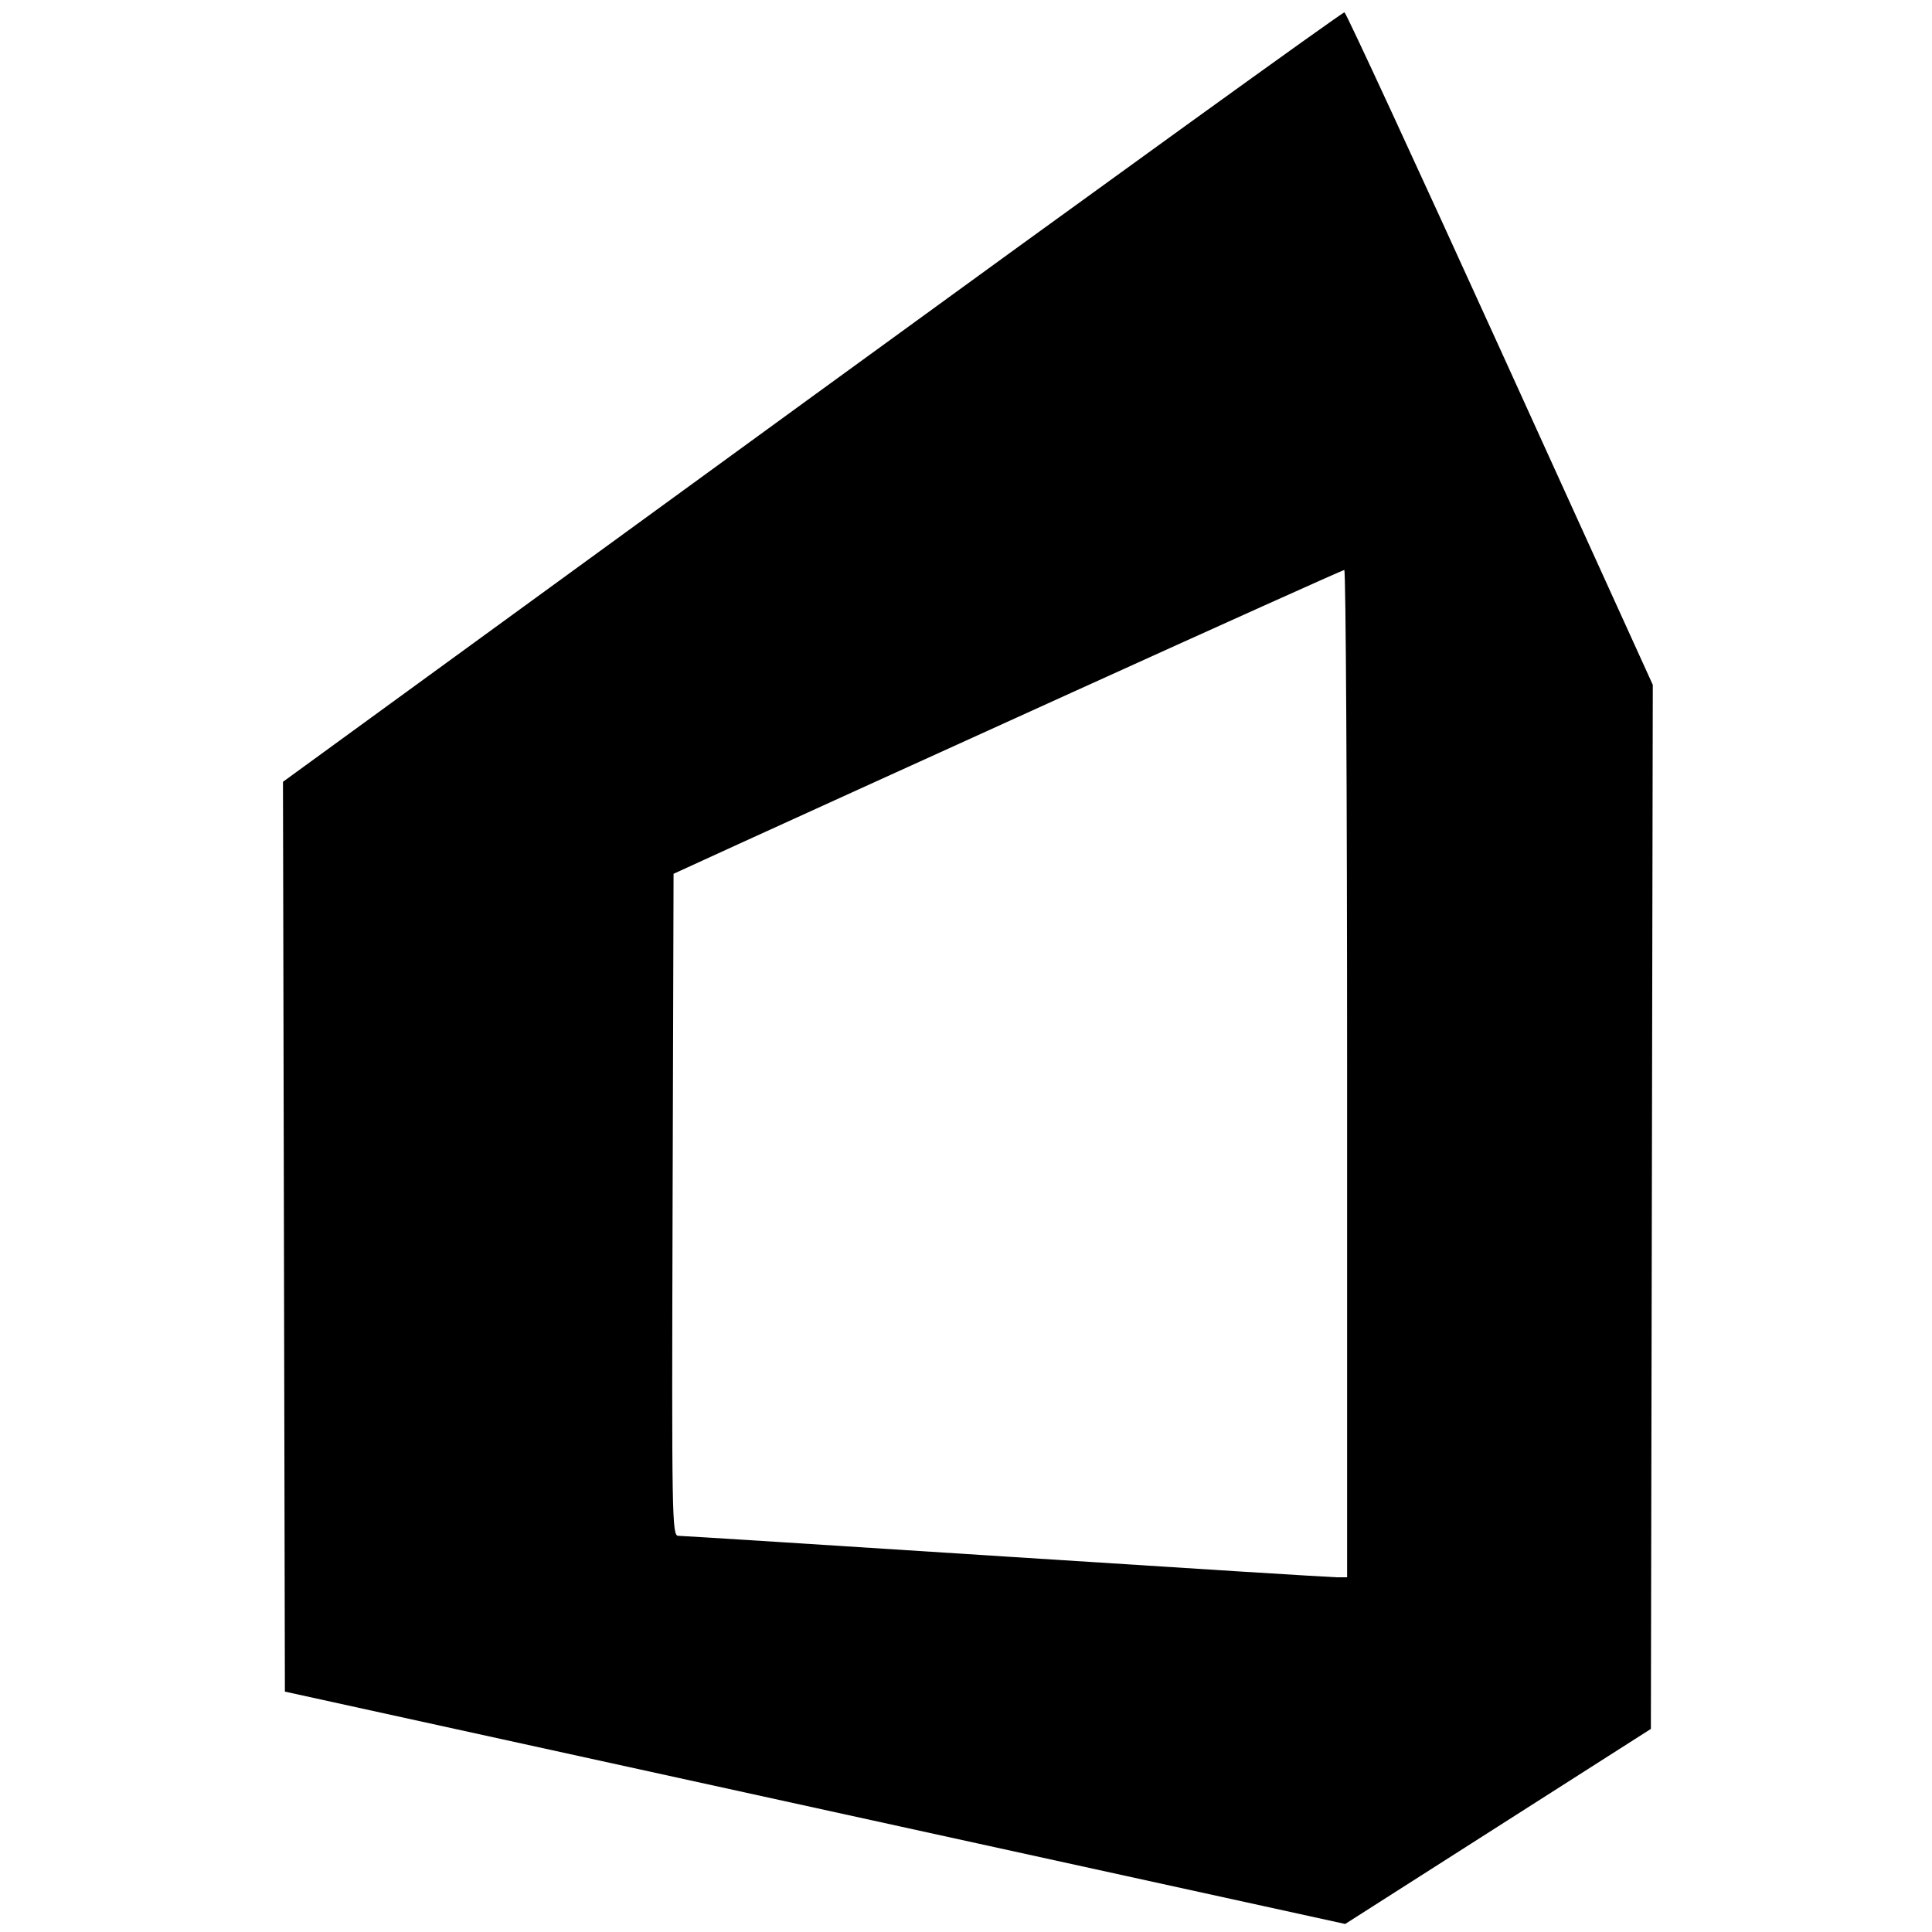 <svg xmlns="http://www.w3.org/2000/svg" width="512" height="512" viewBox="0 0 512 512" version="1.1">
	<path d="M 215.246 105.094 L 74.992 207.185 75.246 327.740 L 75.500 448.294 118.500 457.723 C 142.150 462.908, 205.373 476.763, 258.996 488.511 L 356.491 509.872 396.996 484.026 L 437.500 458.180 437.753 319.835 L 438.007 181.489 397.553 92.511 C 375.303 43.573, 356.739 3.413, 356.299 3.268 C 355.860 3.122, 292.386 48.943, 215.246 105.094 M 284 183.549 C 244.675 201.397, 204.850 219.503, 195.500 223.783 L 178.500 231.566 178.245 319.283 C 178.003 402.356, 178.082 407, 179.745 407.004 C 180.710 407.007, 219.750 409.480, 266.500 412.501 C 313.250 415.523, 352.738 417.996, 354.250 417.997 L 357 418 357 284.500 C 357 211.075, 356.663 151.022, 356.250 151.048 C 355.837 151.075, 323.325 165.700, 284 183.549" stroke="none" fill="black" fill-rule="evenodd"/>
</svg>